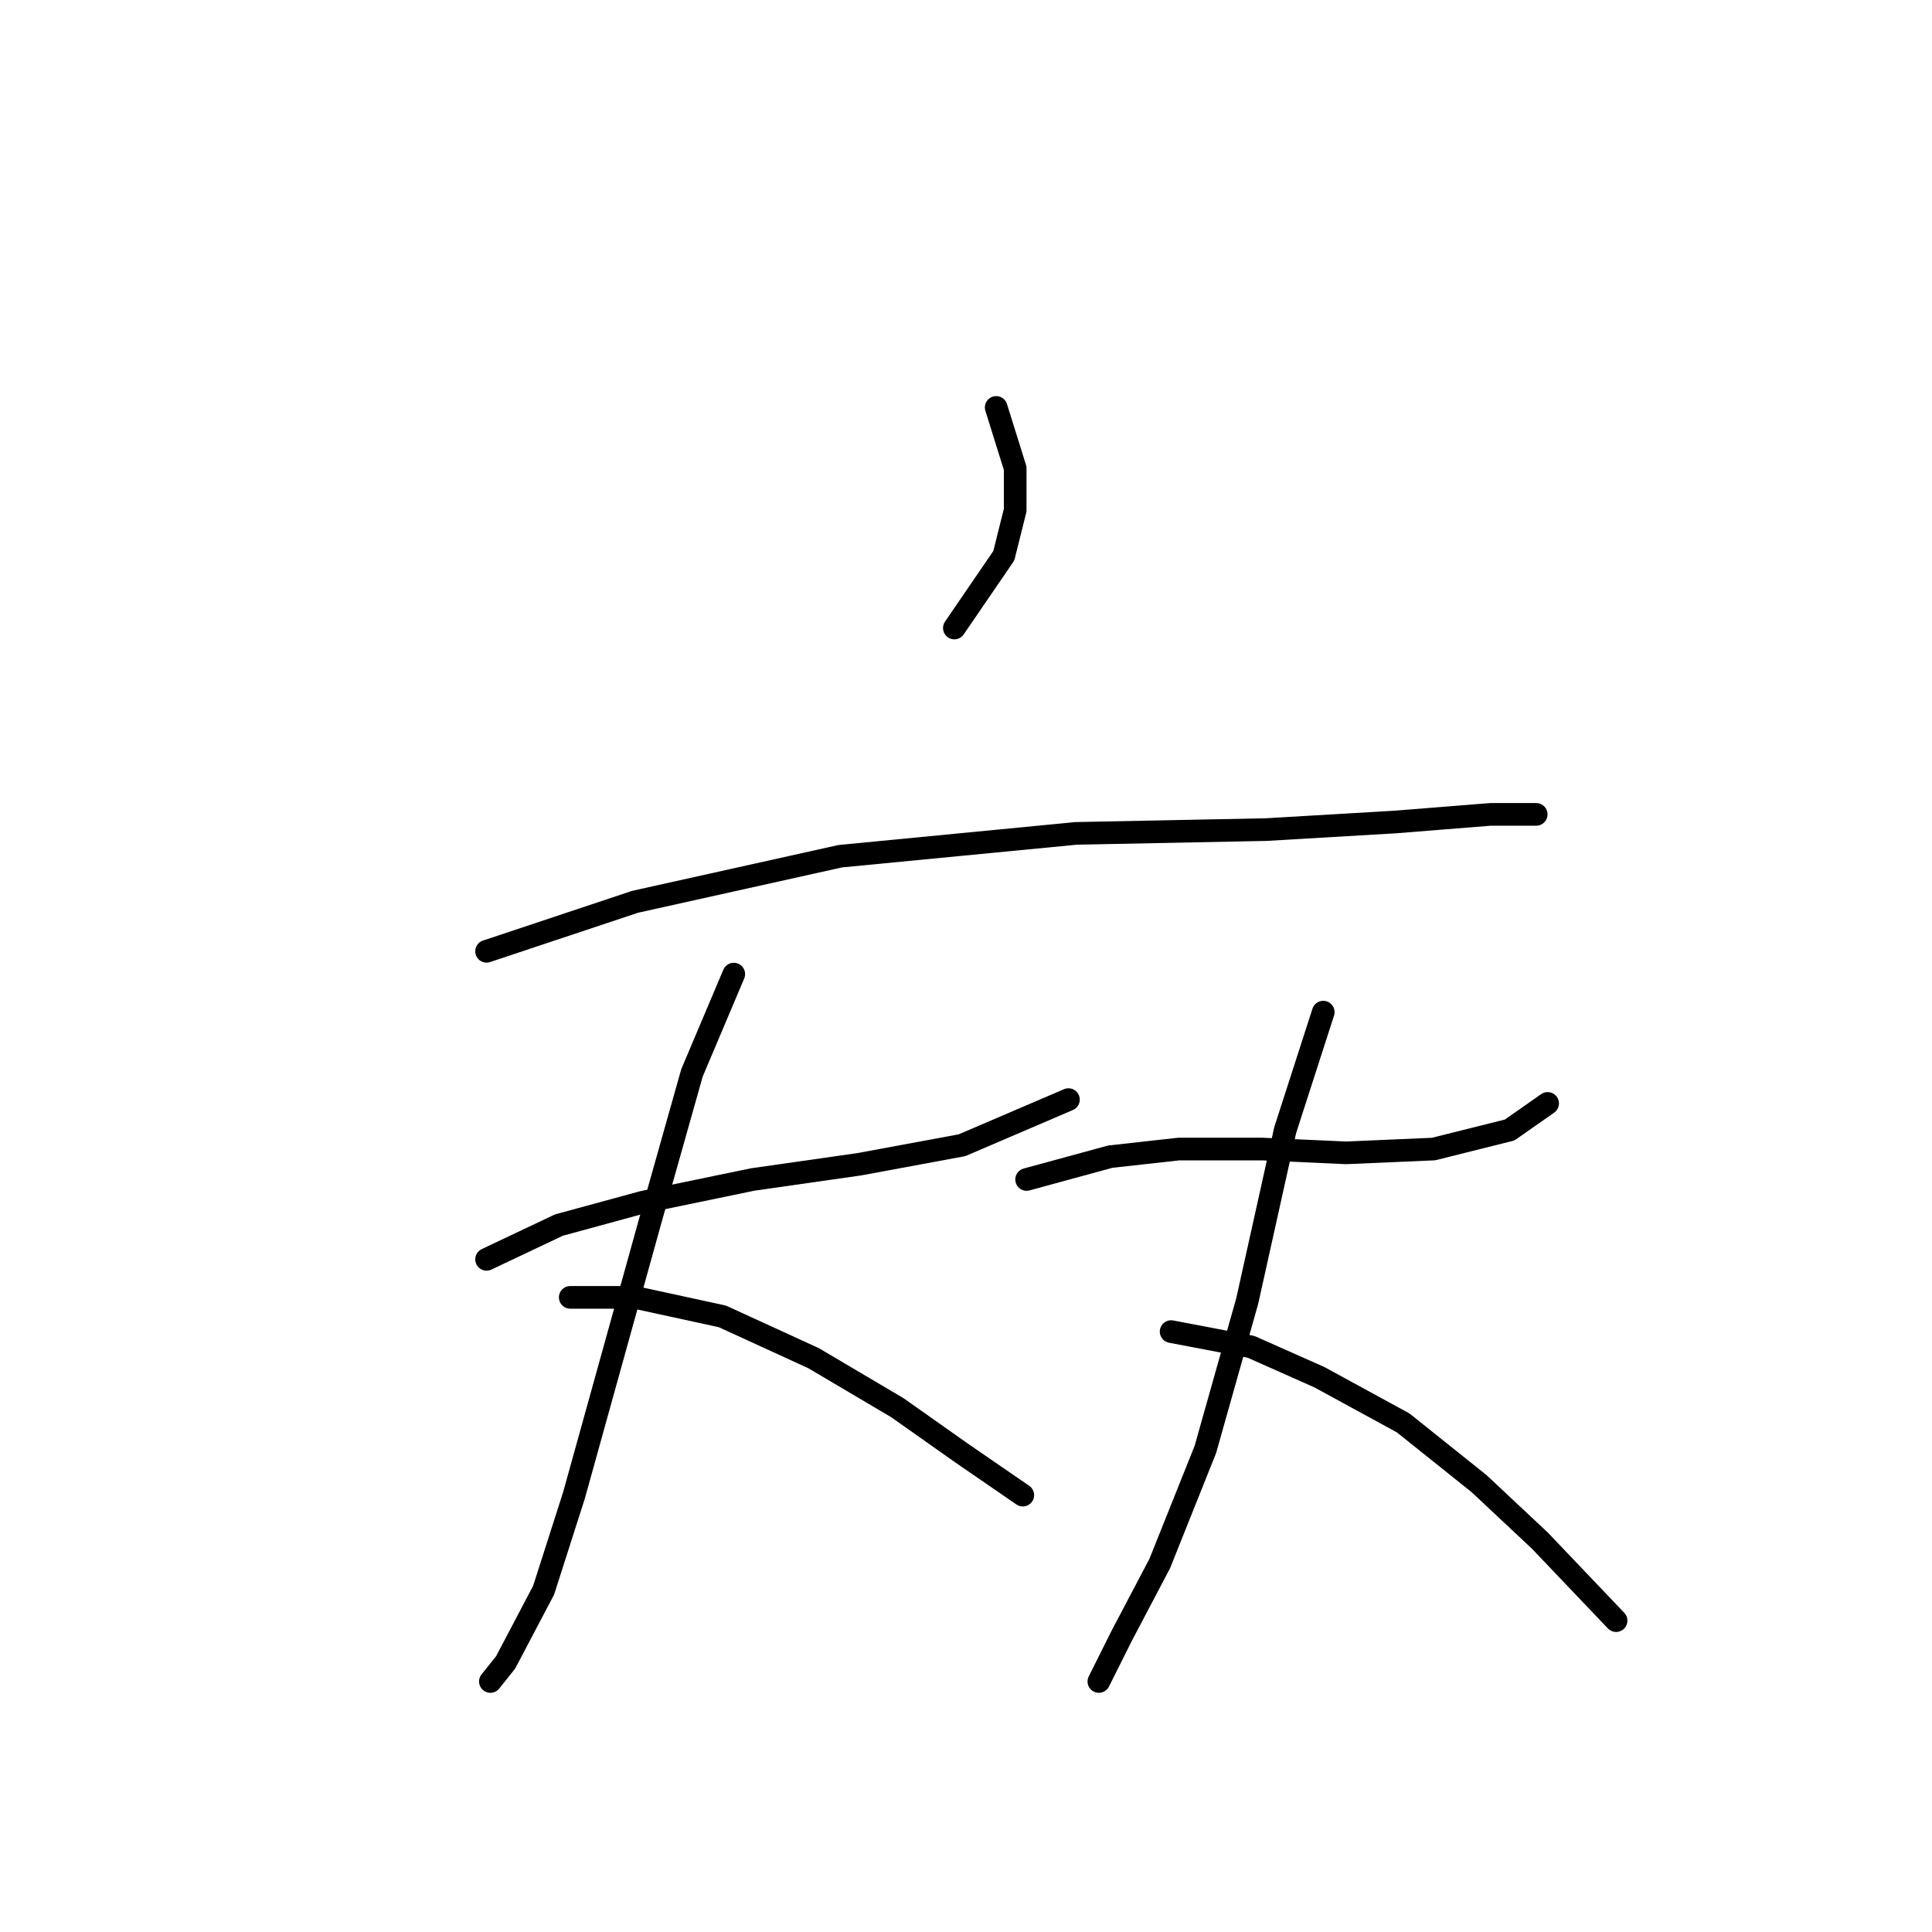 <?xml version="1.0" standalone="no"?>
    <svg width="256" height="256" xmlns="http://www.w3.org/2000/svg" version="1.1">
    <polyline stroke="black" stroke-width="3" stroke-linecap="round" fill="transparent" stroke-linejoin="round" points="132 53.989 134.519 62.052 134.519 67.595 133.008 73.642 126.457 83.217 126.457 83.217 " />
        <polyline stroke="black" stroke-width="3" stroke-linecap="round" fill="transparent" stroke-linejoin="round" points="64.474 126.051 84.127 119.5 111.339 113.453 142.582 110.429 167.779 109.925 184.912 108.917 197.51 107.909 203.557 107.909 203.557 107.909 " />
        <polyline stroke="black" stroke-width="3" stroke-linecap="round" fill="transparent" stroke-linejoin="round" points="64.474 166.869 74.048 162.333 85.135 159.31 99.748 156.286 113.858 154.271 127.464 151.751 141.574 145.704 141.574 145.704 " />
        <polyline stroke="black" stroke-width="3" stroke-linecap="round" fill="transparent" stroke-linejoin="round" points="97.229 129.074 91.686 142.176 86.142 161.83 76.064 198.112 72.033 210.71 66.993 220.285 64.978 222.805 64.978 222.805 " />
        <polyline stroke="black" stroke-width="3" stroke-linecap="round" fill="transparent" stroke-linejoin="round" points="75.56 171.908 84.127 171.908 95.717 174.428 107.811 179.971 118.898 186.522 127.464 192.569 135.527 198.112 135.527 198.112 " />
        <polyline stroke="black" stroke-width="3" stroke-linecap="round" fill="transparent" stroke-linejoin="round" points="136.031 156.286 147.118 153.263 156.188 152.255 167.275 152.255 178.361 152.759 189.951 152.255 200.03 149.735 205.069 146.208 205.069 146.208 " />
        <polyline stroke="black" stroke-width="3" stroke-linecap="round" fill="transparent" stroke-linejoin="round" points="175.337 134.114 170.298 149.735 165.259 172.412 159.716 192.065 153.669 207.183 148.629 216.757 145.606 222.805 145.606 222.805 " />
        <polyline stroke="black" stroke-width="3" stroke-linecap="round" fill="transparent" stroke-linejoin="round" points="155.18 176.443 165.763 178.459 174.833 182.491 185.92 188.538 195.998 196.6 204.061 204.159 214.14 214.742 214.14 214.742 " />
        </svg>